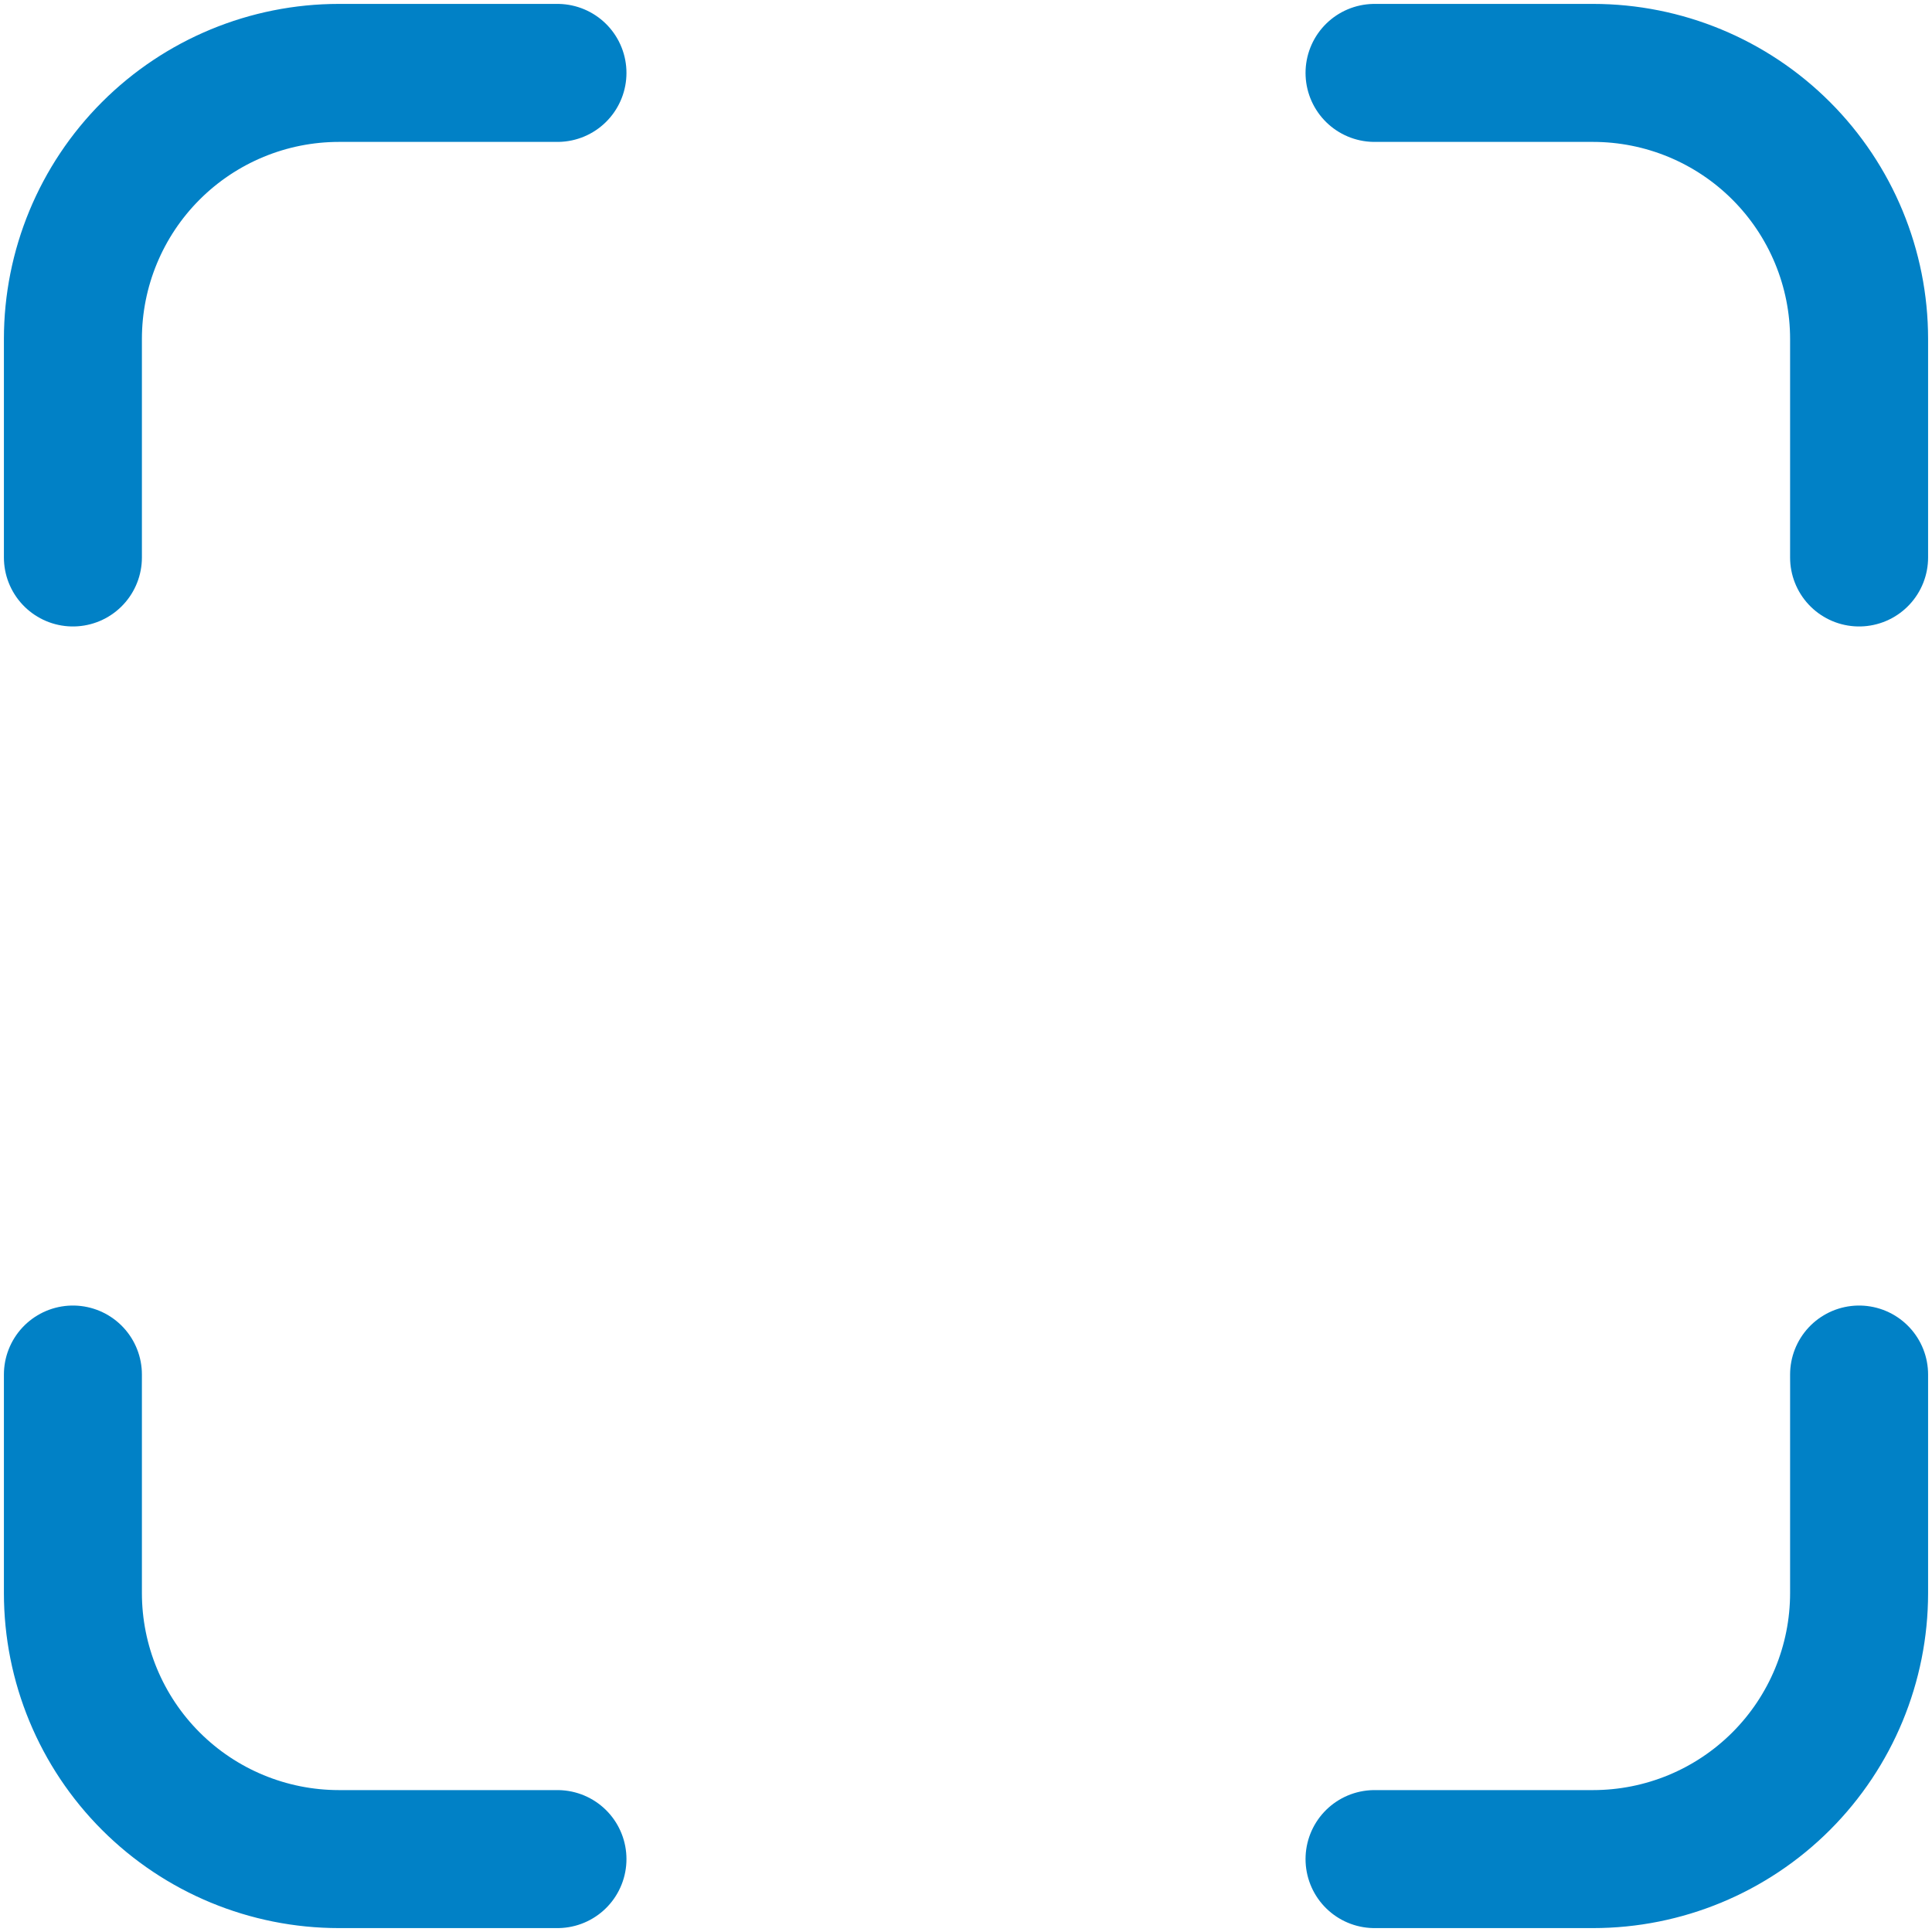 <svg width="224" height="224" viewBox="0 0 224 224" fill="none" xmlns="http://www.w3.org/2000/svg">
<path d="M159.367 215.547H184.703C192.883 215.547 200.729 212.297 206.513 206.513C212.297 200.728 215.547 192.883 215.547 184.703V159.367M215.547 64.633V39.297C215.547 31.116 212.297 23.271 206.513 17.487C200.729 11.703 192.883 8.453 184.703 8.453H159.367M64.633 215.547H39.297C31.117 215.547 23.271 212.297 17.487 206.513C11.703 200.728 8.453 192.883 8.453 184.703V159.367M8.453 64.633V39.297C8.453 31.116 11.703 23.271 17.487 17.487C23.271 11.703 31.117 8.453 39.297 8.453H64.633" stroke="#0181C6" stroke-width="16" stroke-linecap="round" stroke-linejoin="round"/>
</svg>
